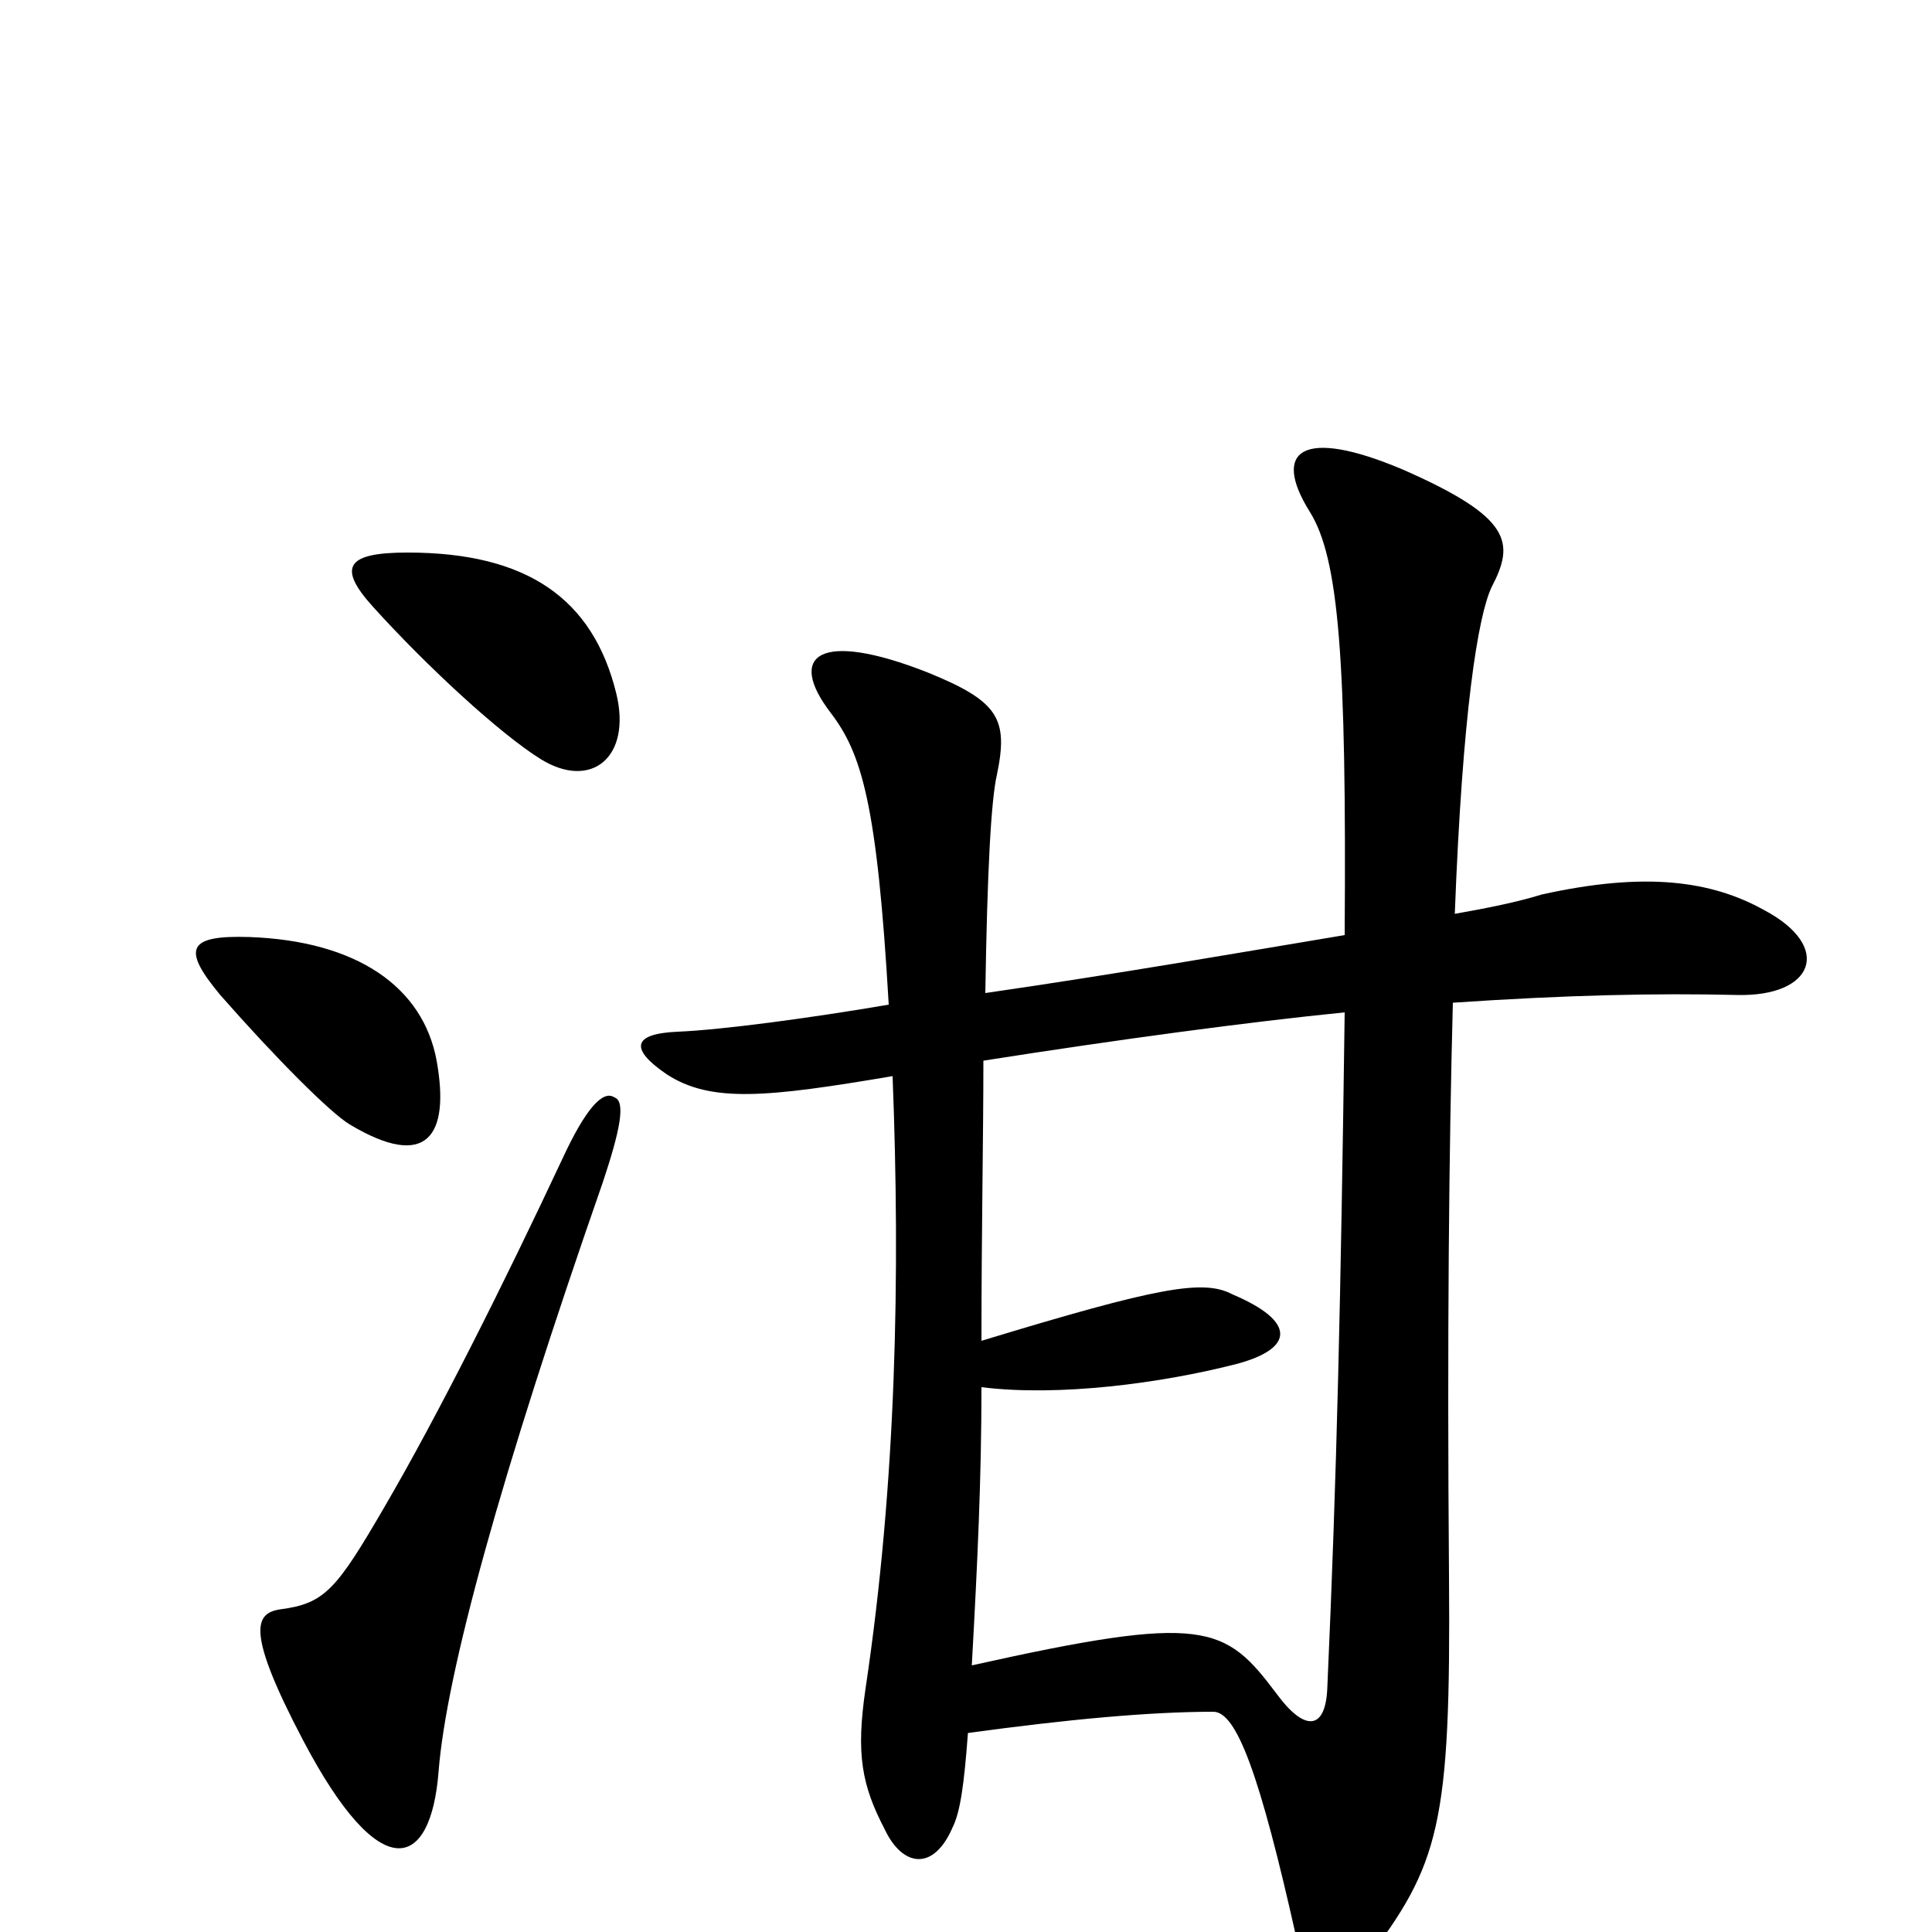 <svg xmlns="http://www.w3.org/2000/svg" viewBox="0 -1000 1000 1000">
	<path fill="#000000" d="M319 -641C307 -690 273 -714 211 -714C180 -714 174 -707 193 -686C221 -655 259 -620 280 -607C306 -591 327 -608 319 -641ZM226 -451C219 -489 185 -513 129 -515C97 -516 94 -509 114 -485C143 -452 171 -424 181 -418C221 -394 233 -412 226 -451ZM913 -529C886 -544 852 -549 798 -537C785 -533 770 -530 753 -527C757 -632 765 -681 772 -696C784 -719 783 -732 726 -757C674 -779 658 -767 678 -735C693 -711 697 -659 696 -516C642 -507 579 -496 510 -486C511 -550 513 -586 516 -599C522 -628 517 -637 480 -652C424 -674 407 -661 430 -631C446 -610 454 -584 460 -480C419 -473 374 -467 351 -466C327 -465 326 -457 345 -444C368 -429 397 -432 462 -443C466 -340 464 -233 448 -126C443 -92 446 -76 458 -53C467 -34 483 -31 493 -54C497 -62 499 -76 501 -103C552 -110 595 -114 628 -114C640 -114 652 -82 671 3C677 31 692 35 707 15C745 -35 751 -55 750 -184C749 -309 750 -406 752 -481C811 -485 857 -486 899 -485C939 -484 949 -510 913 -529ZM318 -432C312 -436 303 -426 291 -400C261 -336 227 -268 199 -220C174 -177 168 -170 145 -167C132 -165 127 -156 157 -99C197 -23 223 -32 227 -83C231 -134 259 -236 312 -388C321 -415 324 -430 318 -432ZM696 -476C694 -328 692 -238 687 -126C686 -104 675 -104 661 -123C634 -159 624 -165 503 -138C506 -192 508 -235 508 -282C548 -277 601 -284 640 -294C670 -302 671 -316 638 -330C623 -338 600 -334 508 -306C508 -363 509 -411 509 -451C579 -462 646 -471 696 -476Z"/>
</svg>